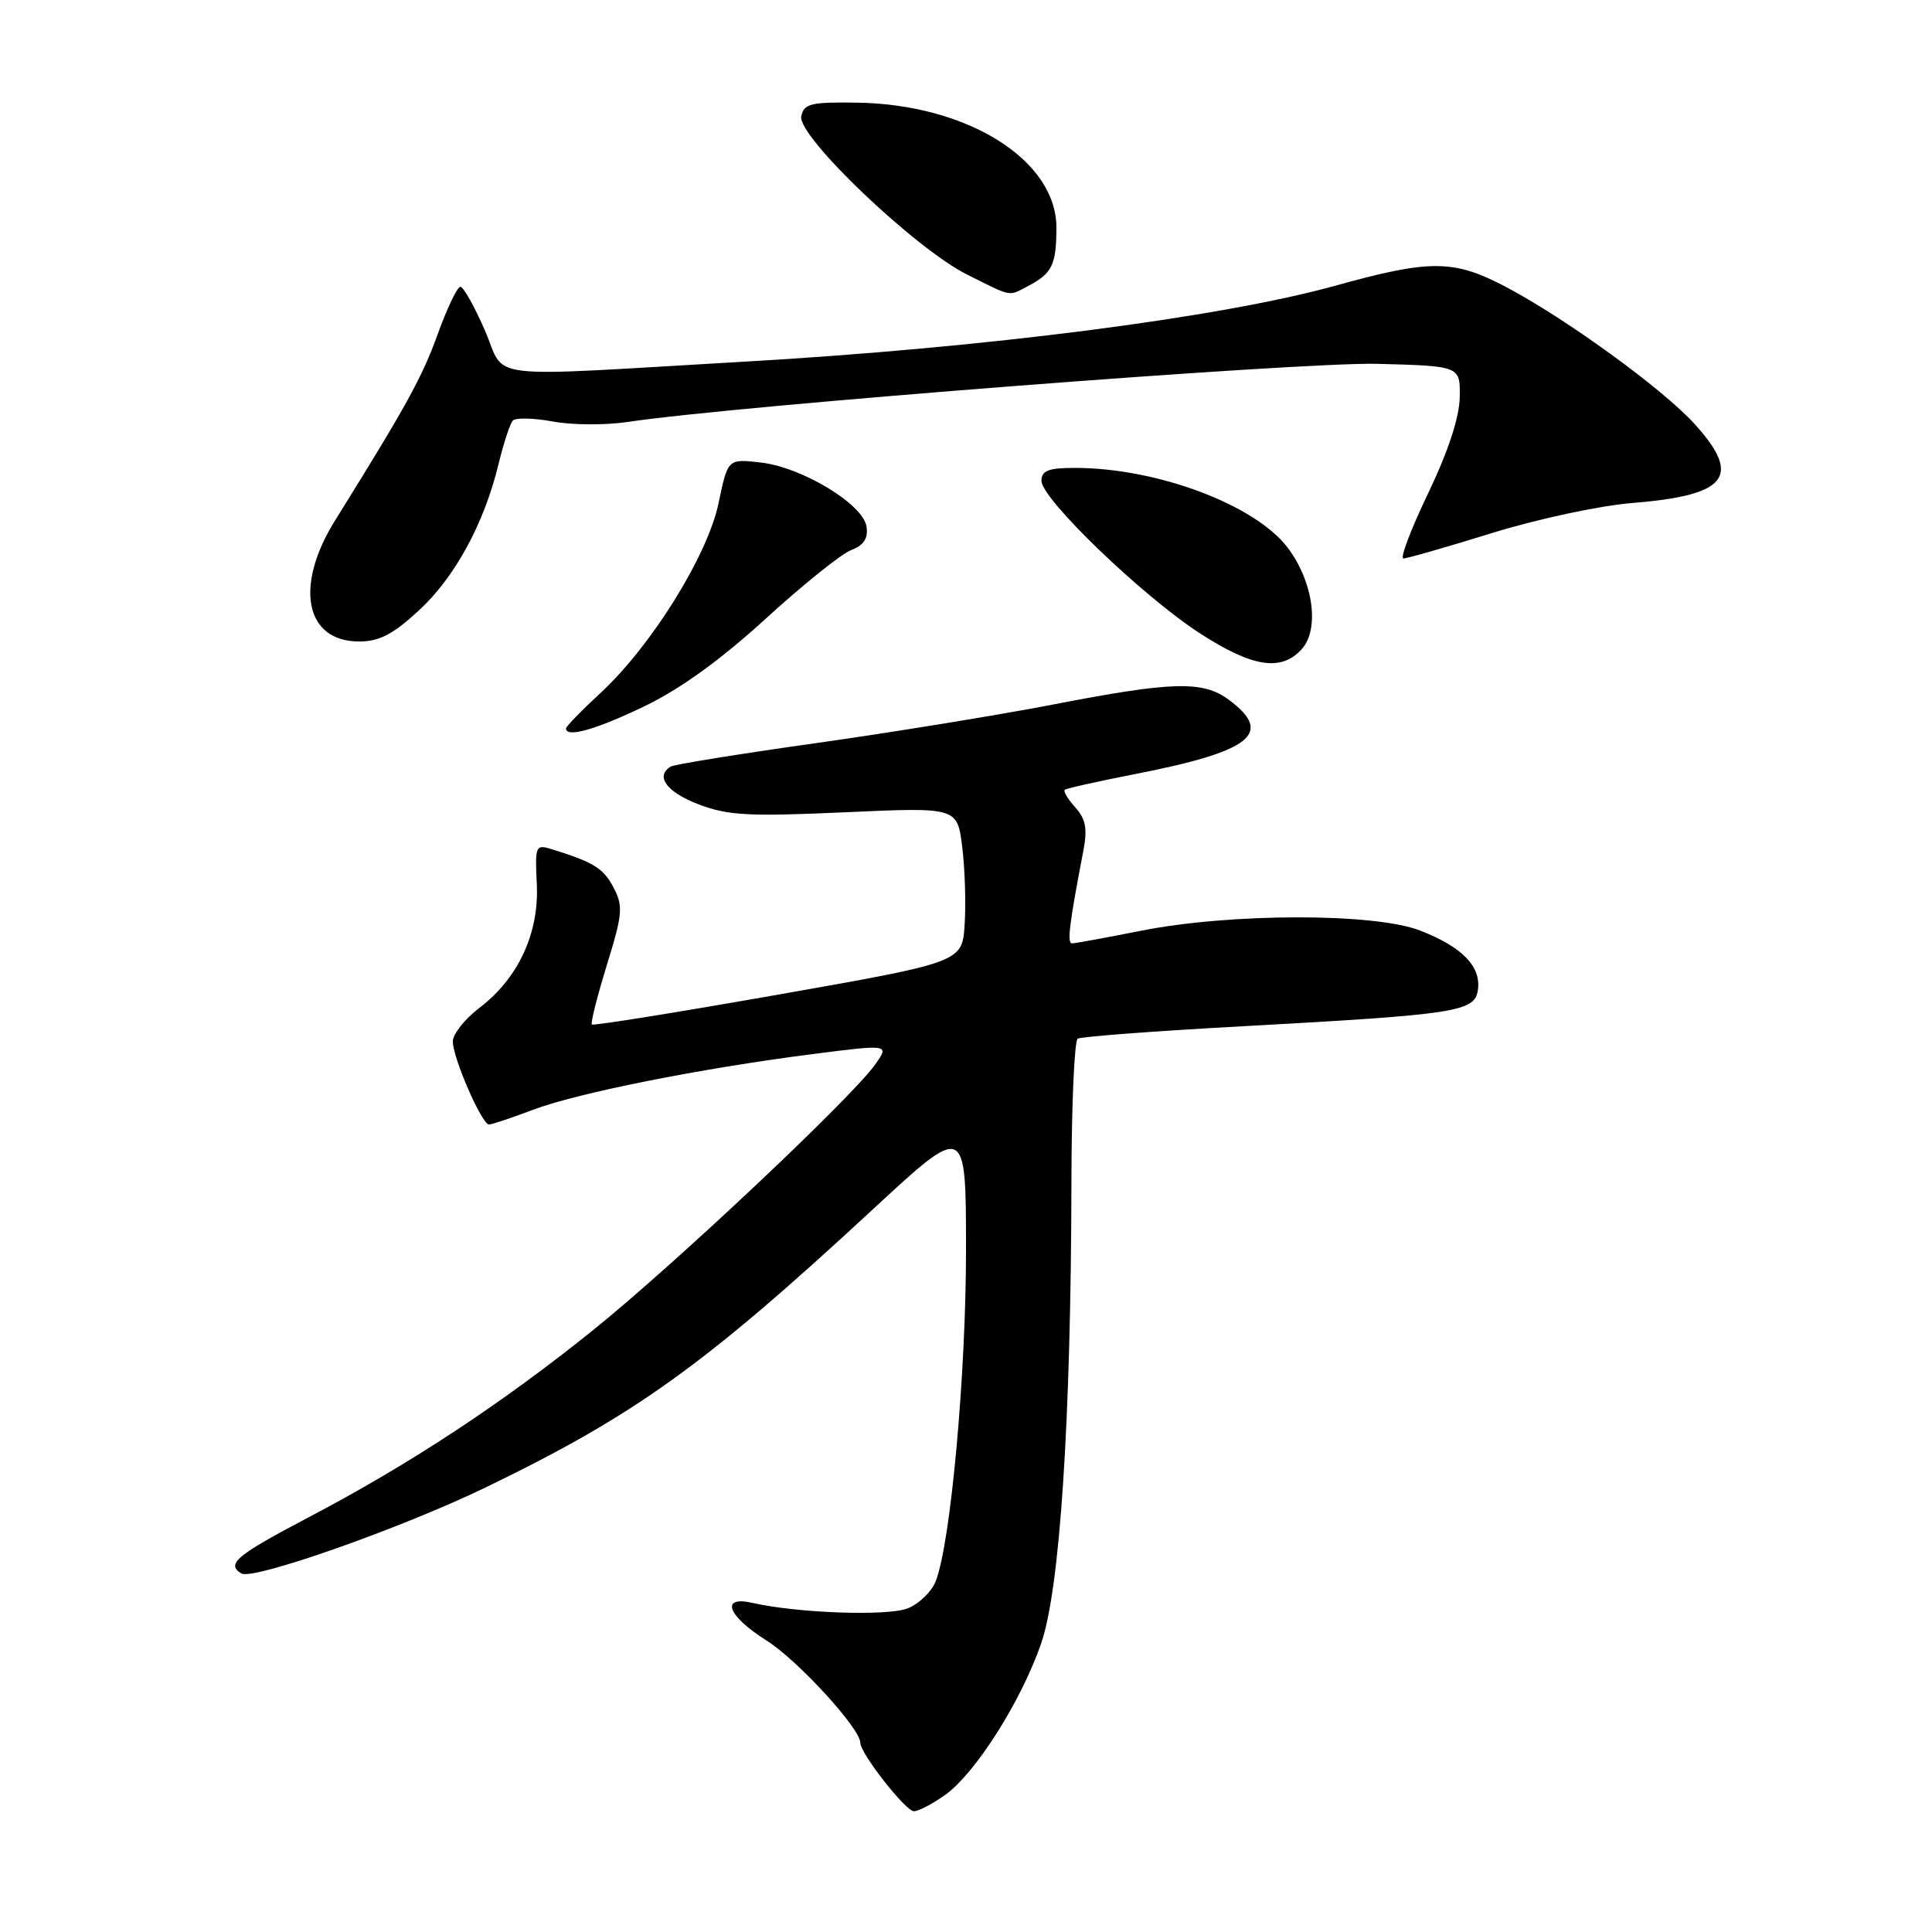 <?xml version="1.0" encoding="UTF-8" standalone="no"?>
<!DOCTYPE svg PUBLIC "-//W3C//DTD SVG 1.1//EN" "http://www.w3.org/Graphics/SVG/1.1/DTD/svg11.dtd" >
<svg xmlns="http://www.w3.org/2000/svg" xmlns:xlink="http://www.w3.org/1999/xlink" version="1.1" viewBox="0 0 256 256">
 <g >
 <path fill="currentColor"
d=" M 125.22 237.85 C 129.27 234.96 135.34 225.38 137.97 217.72 C 140.45 210.53 141.91 188.23 141.97 156.81 C 141.98 146.53 142.36 137.90 142.80 137.63 C 143.23 137.36 153.02 136.62 164.55 135.99 C 193.15 134.42 195.42 134.07 195.83 131.16 C 196.27 128.05 193.73 125.45 188.13 123.29 C 182.08 120.95 162.97 120.98 151.14 123.34 C 146.54 124.25 142.45 125.00 142.05 125.00 C 141.37 125.00 141.67 122.52 143.55 112.73 C 144.11 109.79 143.87 108.52 142.47 106.97 C 141.49 105.88 140.86 104.83 141.09 104.65 C 141.32 104.46 145.44 103.54 150.25 102.60 C 165.81 99.57 168.84 97.20 162.85 92.74 C 159.40 90.16 155.36 90.28 139.40 93.38 C 132.30 94.75 118.23 97.04 108.11 98.47 C 98.00 99.89 89.34 101.29 88.86 101.58 C 86.79 102.87 88.34 104.96 92.54 106.57 C 96.45 108.06 99.17 108.21 111.97 107.63 C 126.85 106.96 126.85 106.96 127.50 112.23 C 127.86 115.13 128.00 119.75 127.82 122.49 C 127.50 127.49 127.50 127.49 103.13 131.79 C 89.72 134.15 78.60 135.94 78.42 135.75 C 78.24 135.57 79.13 132.03 80.41 127.88 C 82.50 121.12 82.59 120.07 81.31 117.63 C 79.97 115.06 78.69 114.26 73.19 112.55 C 70.95 111.85 70.88 112.00 71.13 117.16 C 71.44 123.67 68.68 129.62 63.51 133.56 C 61.58 135.03 60.00 137.03 60.00 137.99 C 60.00 140.18 63.84 149.00 64.80 149.00 C 65.18 149.00 67.80 148.12 70.61 147.06 C 76.47 144.83 92.84 141.57 107.69 139.67 C 117.87 138.37 117.87 138.37 115.96 141.06 C 112.78 145.52 89.42 167.52 78.61 176.23 C 66.54 185.95 54.32 194.00 40.88 201.06 C 31.27 206.11 29.94 207.23 31.98 208.49 C 33.51 209.43 53.26 202.47 64.44 197.05 C 84.23 187.46 93.33 180.92 115.75 160.16 C 128.00 148.82 128.00 148.82 128.00 165.69 C 128.00 182.11 125.98 204.30 124.01 209.47 C 123.47 210.88 121.79 212.52 120.27 213.12 C 117.58 214.17 105.68 213.75 99.75 212.40 C 95.37 211.39 96.36 214.10 101.60 217.40 C 105.74 220.02 114.00 229.04 114.00 230.94 C 114.00 232.34 120.00 240.00 121.10 240.00 C 121.70 240.00 123.55 239.03 125.22 237.85 Z  M 85.40 93.58 C 90.11 91.32 95.52 87.41 101.46 81.98 C 106.40 77.47 111.49 73.38 112.78 72.89 C 114.45 72.26 115.05 71.35 114.82 69.79 C 114.39 66.81 106.27 61.90 100.76 61.28 C 96.44 60.79 96.44 60.79 95.22 66.64 C 93.77 73.62 86.29 85.63 79.51 91.88 C 77.03 94.17 75.00 96.26 75.00 96.52 C 75.00 97.80 78.96 96.68 85.40 93.58 Z  M 172.48 86.02 C 174.90 83.35 174.01 77.02 170.60 72.54 C 166.27 66.86 153.28 62.00 142.45 62.00 C 138.91 62.00 138.00 62.35 138.00 63.72 C 138.00 66.11 151.42 79.02 159.01 83.93 C 165.96 88.42 169.77 89.02 172.48 86.02 Z  M 55.50 80.89 C 60.29 76.48 64.15 69.38 66.07 61.45 C 66.73 58.73 67.57 56.16 67.94 55.74 C 68.31 55.33 70.70 55.38 73.24 55.85 C 75.79 56.33 80.26 56.35 83.19 55.91 C 97.27 53.77 172.48 47.94 182.50 48.21 C 193.50 48.50 193.50 48.50 193.42 52.65 C 193.37 55.34 191.88 59.85 189.22 65.40 C 186.95 70.13 185.48 74.00 185.96 74.00 C 186.44 74.00 191.71 72.49 197.67 70.64 C 203.70 68.77 211.96 67.00 216.30 66.65 C 228.88 65.63 230.85 63.16 224.58 56.22 C 220.36 51.55 207.50 42.21 199.49 37.99 C 192.61 34.38 189.53 34.36 176.96 37.85 C 161.68 42.09 130.59 46.09 98.50 47.93 C 63.18 49.97 67.14 50.44 64.26 43.80 C 62.87 40.61 61.41 38.00 61.00 38.00 C 60.60 38.00 59.25 40.81 58.01 44.25 C 55.93 50.01 53.84 53.80 44.40 68.96 C 38.97 77.67 40.43 85.00 47.58 85.00 C 50.25 85.00 52.07 84.06 55.50 80.89 Z  M 136.32 37.85 C 139.41 36.22 139.97 35.07 139.98 30.21 C 140.02 21.22 128.21 13.81 113.53 13.60 C 107.41 13.51 106.51 13.74 106.17 15.42 C 105.65 18.05 121.27 32.96 128.16 36.39 C 134.26 39.43 133.55 39.30 136.32 37.85 Z "/>
</g>
</svg>